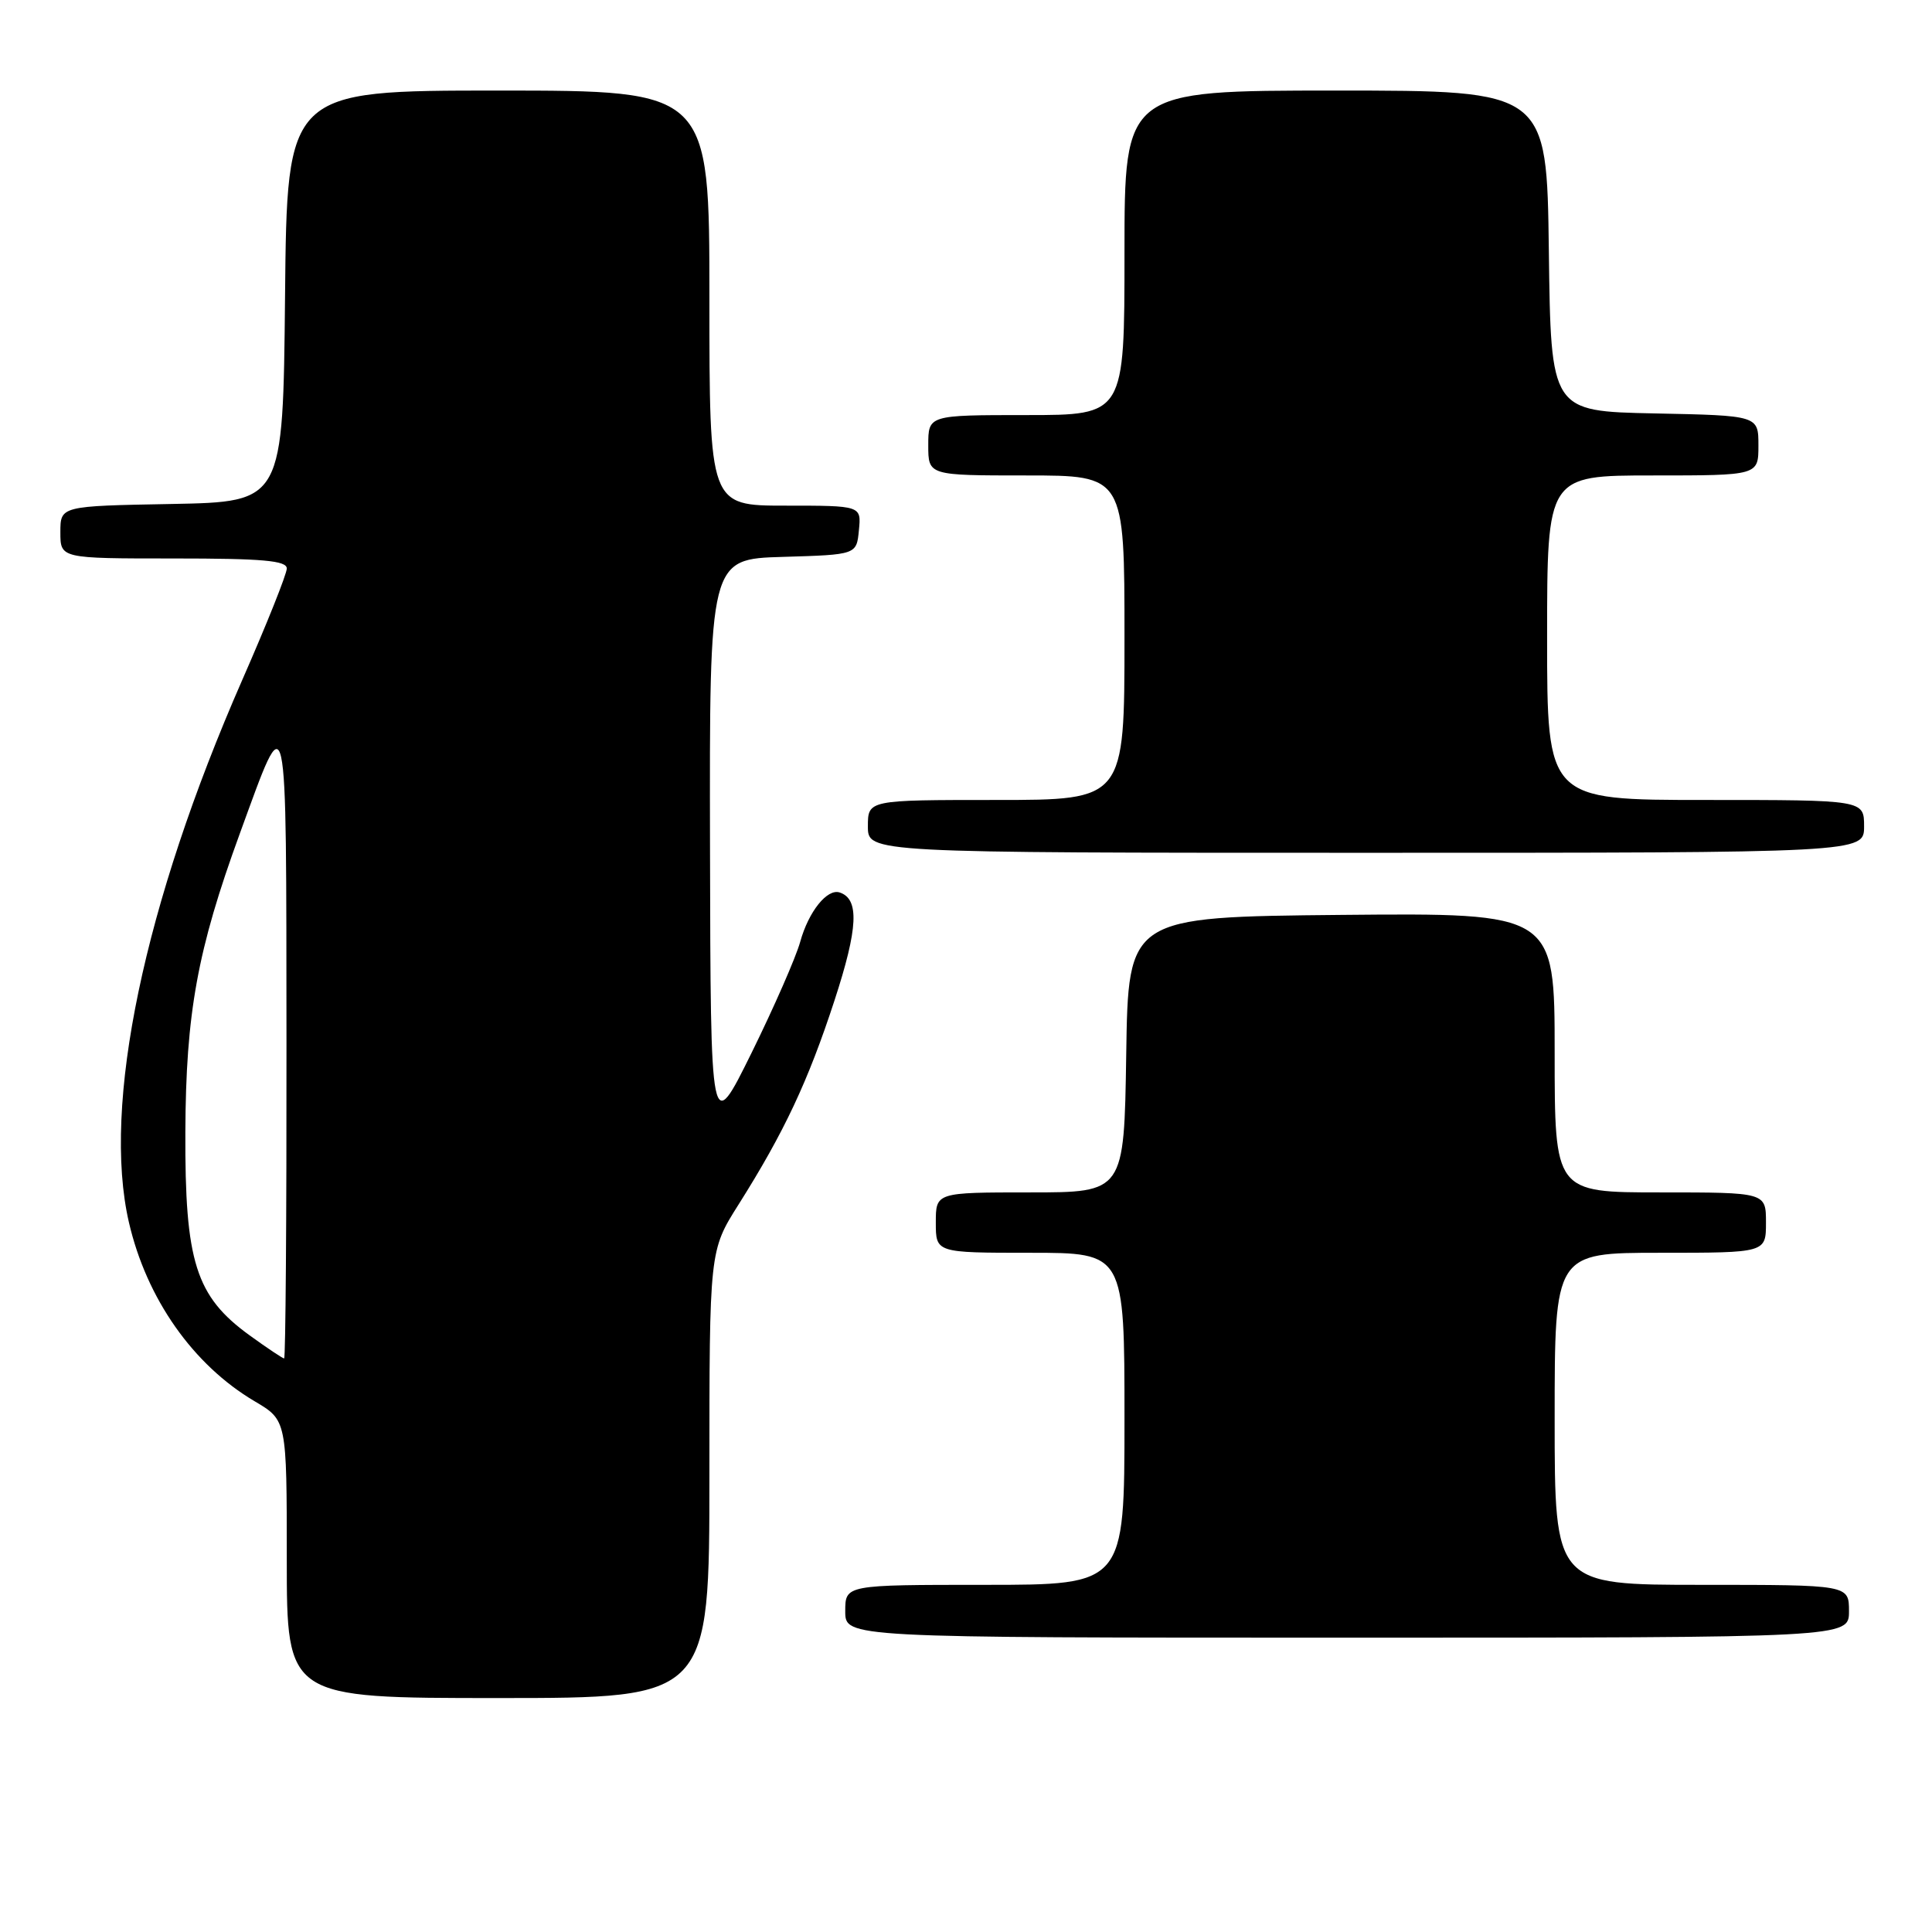 <?xml version="1.0" encoding="UTF-8" standalone="no"?>
<!DOCTYPE svg PUBLIC "-//W3C//DTD SVG 1.1//EN" "http://www.w3.org/Graphics/SVG/1.1/DTD/svg11.dtd" >
<svg xmlns="http://www.w3.org/2000/svg" xmlns:xlink="http://www.w3.org/1999/xlink" version="1.1" viewBox="0 0 256 256">
 <g >
 <path fill="currentColor"
d=" M 94.00 195.36 C 94.00 165.72 94.00 165.72 97.86 159.61 C 103.90 150.04 107.07 143.29 110.57 132.58 C 113.71 122.97 113.89 119.13 111.27 118.26 C 109.61 117.70 107.14 120.79 106.03 124.80 C 105.47 126.83 102.57 133.45 99.59 139.50 C 94.16 150.50 94.16 150.50 94.08 112.29 C 94.00 74.07 94.00 74.07 103.75 73.79 C 113.50 73.50 113.50 73.50 113.81 70.25 C 114.13 67.00 114.13 67.00 104.06 67.00 C 94.00 67.00 94.00 67.00 94.00 39.50 C 94.00 12.00 94.00 12.00 66.02 12.00 C 38.03 12.00 38.03 12.00 37.77 39.25 C 37.50 66.50 37.50 66.50 22.75 66.78 C 8.00 67.05 8.00 67.05 8.00 70.53 C 8.00 74.00 8.00 74.00 23.00 74.00 C 34.80 74.00 38.00 74.28 38.00 75.33 C 38.00 76.06 35.34 82.72 32.09 90.12 C 19.07 119.82 13.50 146.45 17.08 161.96 C 19.41 172.07 25.58 180.86 33.75 185.68 C 38.00 188.19 38.00 188.19 38.00 206.60 C 38.00 225.00 38.00 225.00 66.00 225.00 C 94.00 225.00 94.00 225.00 94.00 195.36 Z  M 245.00 213.50 C 245.00 210.00 245.00 210.00 225.50 210.00 C 206.00 210.00 206.00 210.00 206.00 188.00 C 206.00 166.00 206.00 166.00 220.00 166.00 C 234.00 166.00 234.00 166.00 234.00 162.00 C 234.00 158.00 234.00 158.00 220.00 158.00 C 206.00 158.00 206.00 158.00 206.00 139.48 C 206.00 120.97 206.00 120.97 177.75 121.23 C 149.50 121.50 149.50 121.50 149.23 139.75 C 148.95 158.00 148.95 158.00 136.48 158.00 C 124.00 158.00 124.00 158.00 124.00 162.00 C 124.00 166.00 124.00 166.00 136.50 166.00 C 149.00 166.00 149.00 166.00 149.00 188.00 C 149.00 210.00 149.00 210.00 130.50 210.00 C 112.00 210.00 112.00 210.00 112.00 213.50 C 112.00 217.00 112.00 217.00 178.50 217.00 C 245.00 217.00 245.00 217.00 245.00 213.50 Z  M 247.00 109.50 C 247.00 106.00 247.00 106.00 226.00 106.00 C 205.00 106.00 205.00 106.00 205.00 84.50 C 205.00 63.00 205.00 63.00 219.00 63.00 C 233.00 63.00 233.00 63.00 233.00 59.03 C 233.00 55.06 233.00 55.06 219.25 54.78 C 205.50 54.50 205.50 54.50 205.23 33.25 C 204.96 12.00 204.96 12.00 176.98 12.00 C 149.00 12.00 149.00 12.00 149.00 33.50 C 149.00 55.00 149.00 55.00 136.00 55.00 C 123.00 55.00 123.00 55.00 123.00 59.00 C 123.00 63.00 123.00 63.00 136.00 63.00 C 149.00 63.00 149.00 63.00 149.00 84.50 C 149.00 106.00 149.00 106.00 132.00 106.00 C 115.00 106.00 115.00 106.00 115.00 109.50 C 115.00 113.00 115.00 113.00 181.00 113.00 C 247.00 113.00 247.00 113.00 247.00 109.50 Z  M 33.06 176.93 C 25.93 171.76 24.49 167.20 24.56 150.00 C 24.63 134.22 26.15 125.87 31.77 110.47 C 38.18 92.91 37.92 91.72 37.96 138.25 C 37.98 161.21 37.84 180.00 37.65 180.00 C 37.46 180.00 35.39 178.62 33.06 176.93 Z "/>
</g>
</svg>